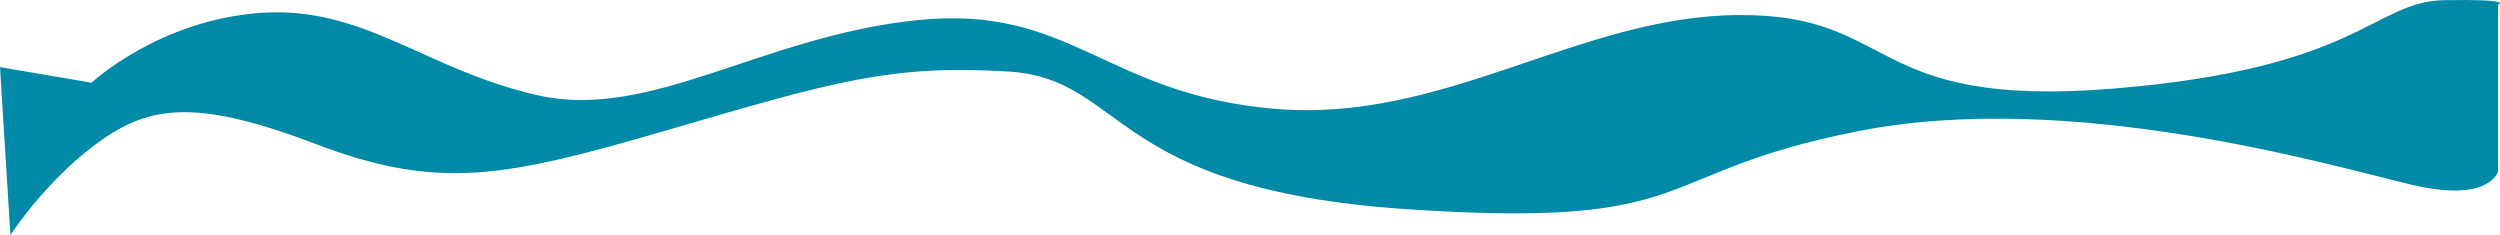 <?xml version="1.0" encoding="iso-8859-1"?>
<!-- Generator: Adobe Illustrator 17.0.0, SVG Export Plug-In . SVG Version: 6.00 Build 0)  -->
<!DOCTYPE svg PUBLIC "-//W3C//DTD SVG 1.1//EN" "http://www.w3.org/Graphics/SVG/1.1/DTD/svg11.dtd">
<svg version="1.1" id="&#x421;&#x43B;&#x43E;&#x439;_1"
	 xmlns="http://www.w3.org/2000/svg" xmlns:xlink="http://www.w3.org/1999/xlink" x="0px" y="0px" width="2037.012px"
	 height="191.625px" viewBox="0 0 2037.012 191.625" style="enable-background:new 0 0 2037.012 191.625;" xml:space="preserve">
<path style="fill-rule:evenodd;clip-rule:evenodd;fill:#018AA7;" d="M74.6,67.395c0,0,55.125-51.528,138.89-56.964
	c83.764-5.435,133.571,46.75,225.013,67.266c91.442,20.516,181.946-47.935,308.104-61.206
	C872.765,3.22,898.95,76.334,1037.729,88.605s247.786-75.317,378.459-76.356c130.672-1.039,102.977,76.341,305.072,59.994
	c202.094-16.347,212.432-71.165,270.501-72.114s43.668,3.636,43.668,3.636v135.744c0,0-6.207,26.262-70.961,10.908
	c-64.754-15.354-276.203-77.818-450.026-43.632s-125.157,80.077-368.755,63.63S917.659,64.259,821.813,58.305
	s-142.869,8.325-276.566,47.268c-133.697,38.943-187.197,50.255-288.696,11.514s-138.168-29.731-179.525,1.212
	c-41.357,30.943-68.535,73.326-68.535,73.326L0,54.669L74.6,67.395z"/>
</svg>

